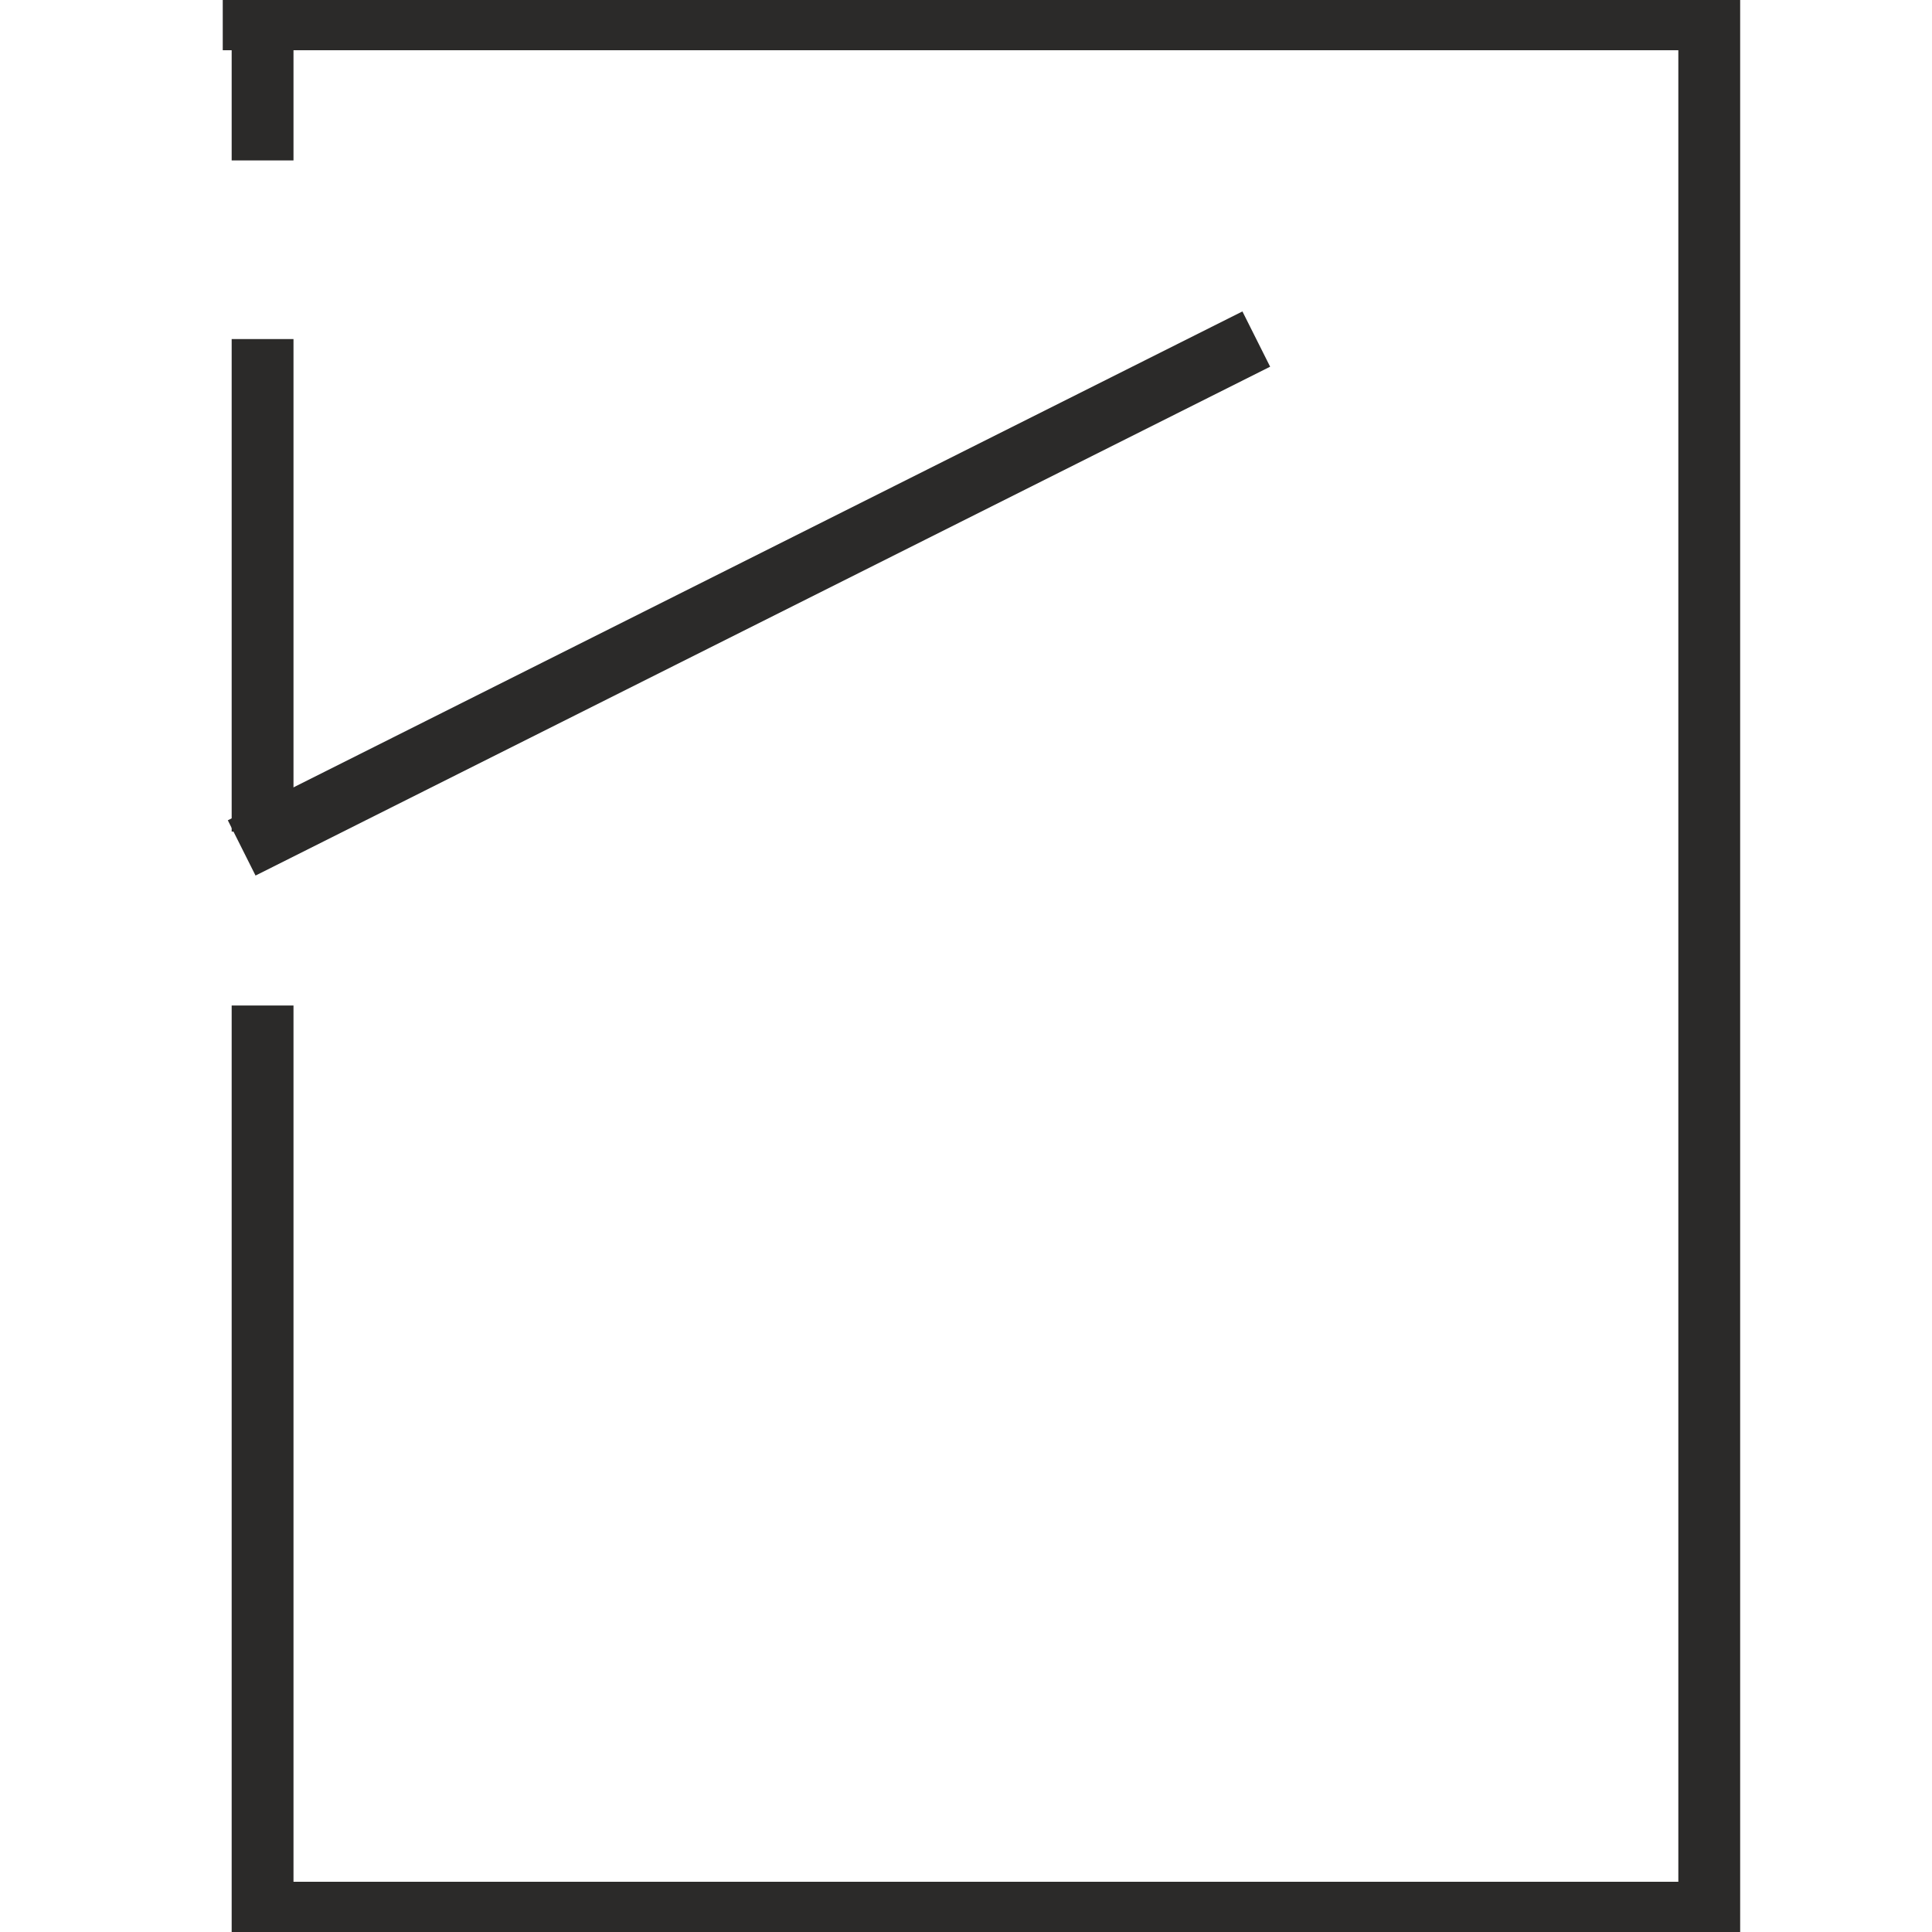 <?xml version="1.0" encoding="UTF-8"?>
<!DOCTYPE svg PUBLIC "-//W3C//DTD SVG 1.1//EN" "http://www.w3.org/Graphics/SVG/1.1/DTD/svg11.dtd">
<!-- Creator: CorelDRAW 2018 -->
<svg xmlns="http://www.w3.org/2000/svg" xml:space="preserve" width="250mm" height="250mm" version="1.1" style="shape-rendering:geometricPrecision; text-rendering:geometricPrecision; image-rendering:optimizeQuality; fill-rule:evenodd; clip-rule:evenodd"
viewBox="0 0 25000 25000"
 xmlns:xlink="http://www.w3.org/1999/xlink">
 <defs>
  <style type="text/css">
   <![CDATA[
    .str0 {stroke:#2B2A29;stroke-width:800;stroke-miterlimit:2.613}
    .fil0 {fill:none}
   ]]>
  </style>
 </defs>
 <g id="Слой_x0020_1">
  <g id="_843265616">
   <path class="fil0 str0" d="M3397.76 250.01l0 1825.92m0 2311.53l0 6123.27 0 250.06m0 2250.42l0 11738.8 18719.83 0 0 -24500 -6917.55 0m-1799.11 0l-6128.58 0m-1799.1 0l-2590.84 0"/>
   <line class="fil0 str0" x1="3765.11" y1="250.01" x2="16345.13" y2= "250.01" />
   <line class="fil0 str0" x1="3127.3" y1="10972.13" x2="16256.23" y2= "4387.46" />
  </g>
 </g>
</svg>
